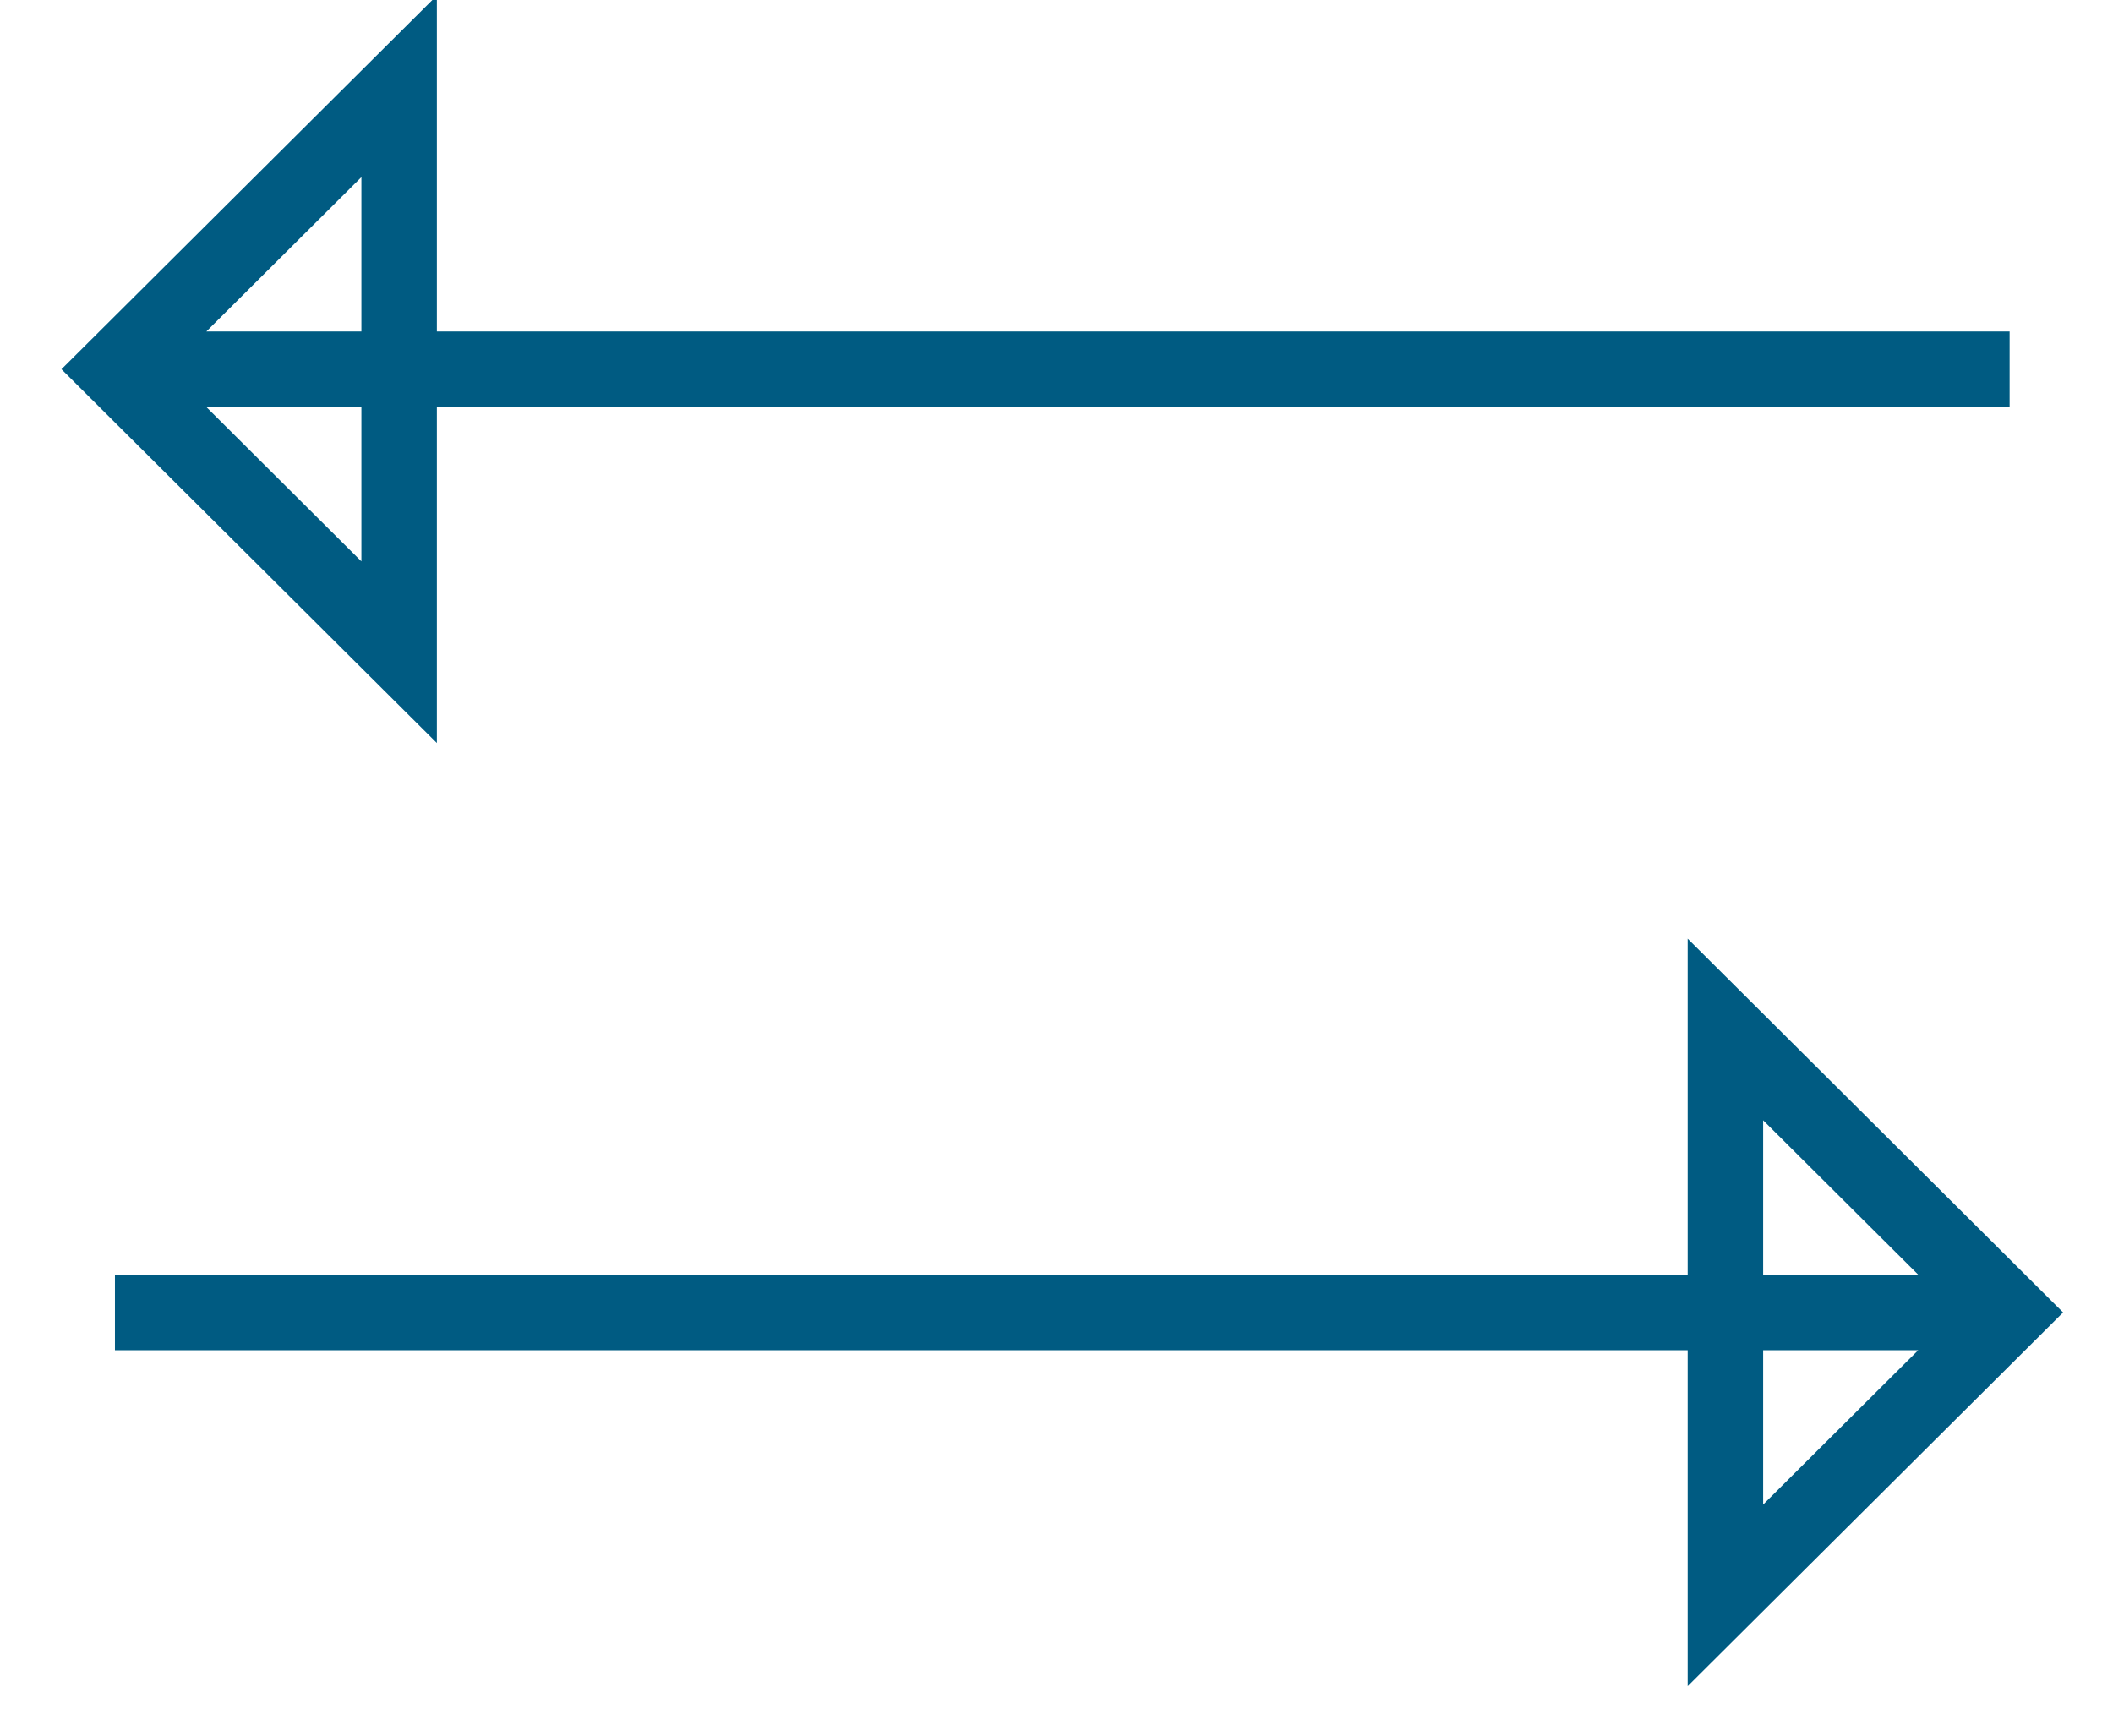 <svg width="28" height="23" viewBox="0 0 28 23" fill="none" xmlns="http://www.w3.org/2000/svg">
<path d="M1.523 17.392H26.63M5.289 1.144L1.523 4.893L5.289 8.643V1.144ZM22.864 13.642L26.63 17.392L22.864 21.141V13.642ZM1.523 4.893H26.63H1.523Z" stroke="#005B82" strokeWidth="2" strokeLinecap="round" strokeLinejoin="round"/>
</svg>
